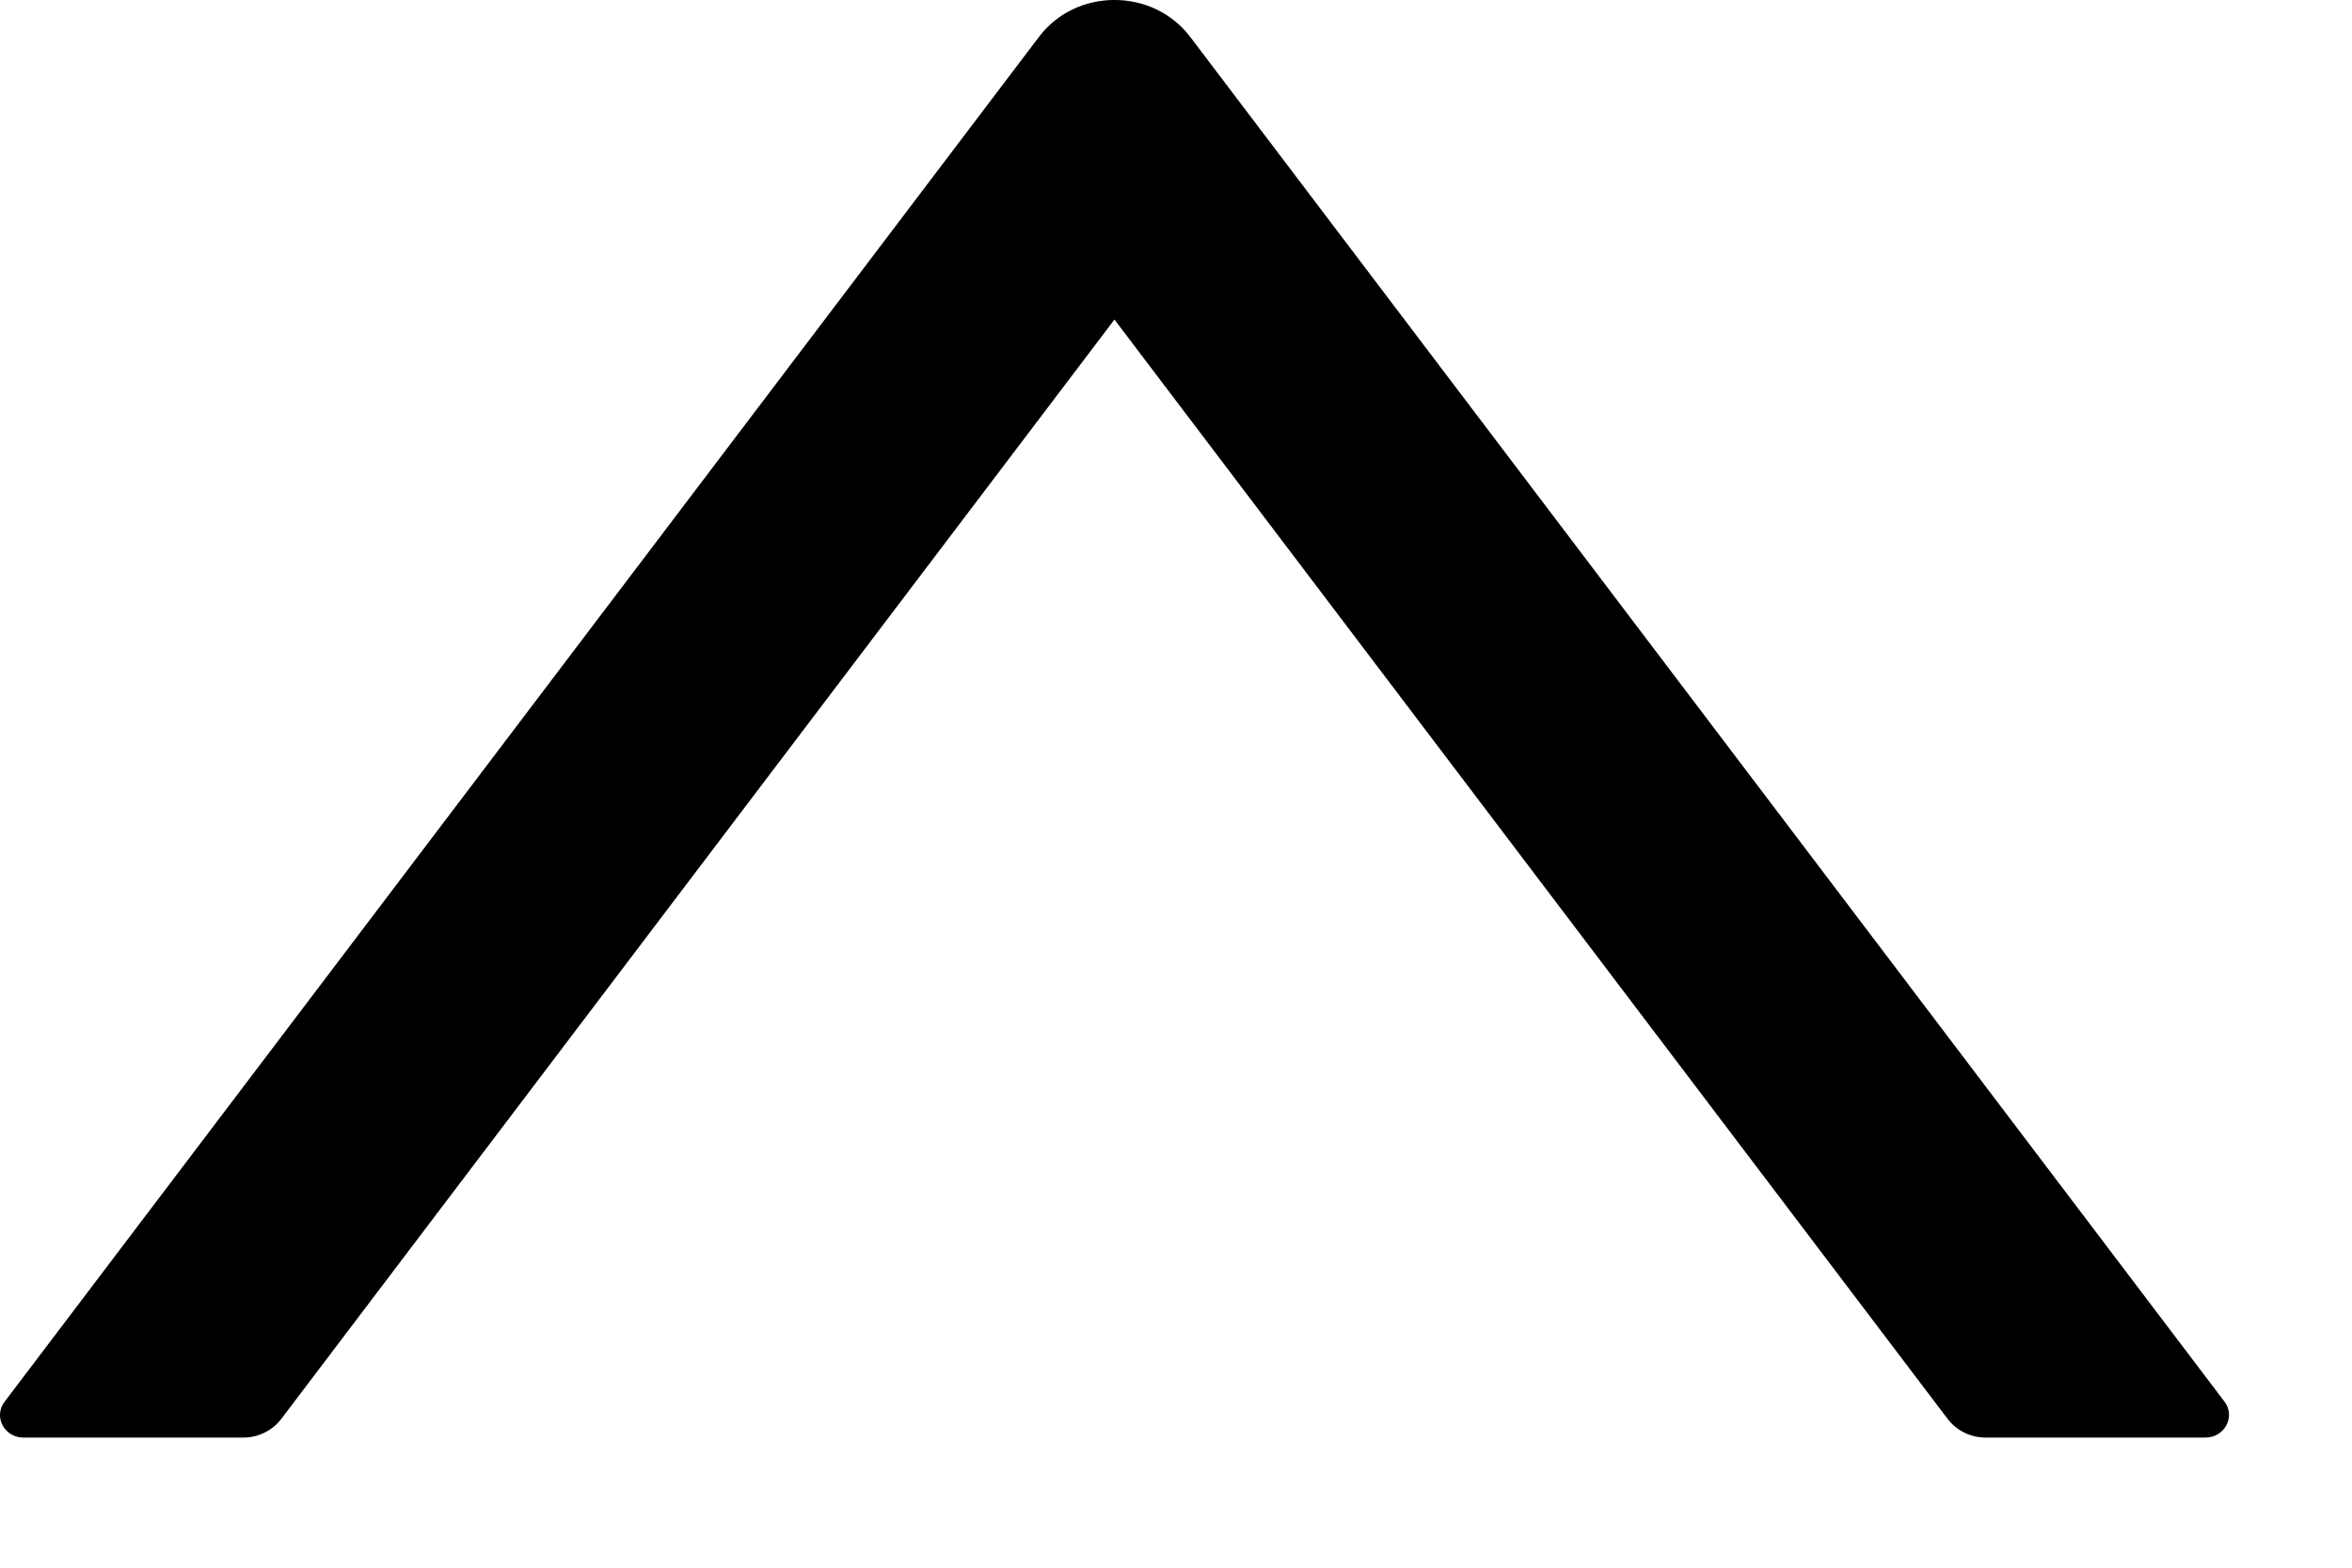 <svg width="18" height="12" viewBox="0 0 18 12" fill="none" xmlns="http://www.w3.org/2000/svg">
<path d="M0.179 11.004H1.863C1.977 11.004 2.085 10.95 2.152 10.862L8.529 2.446L14.906 10.862C14.973 10.95 15.081 11.004 15.195 11.004H16.879C17.025 11.004 17.11 10.844 17.025 10.73L9.11 0.284C8.823 -0.095 8.235 -0.095 7.95 0.284L0.035 10.73C-0.052 10.844 0.033 11.004 0.179 11.004Z" fill="black"/>
</svg>
